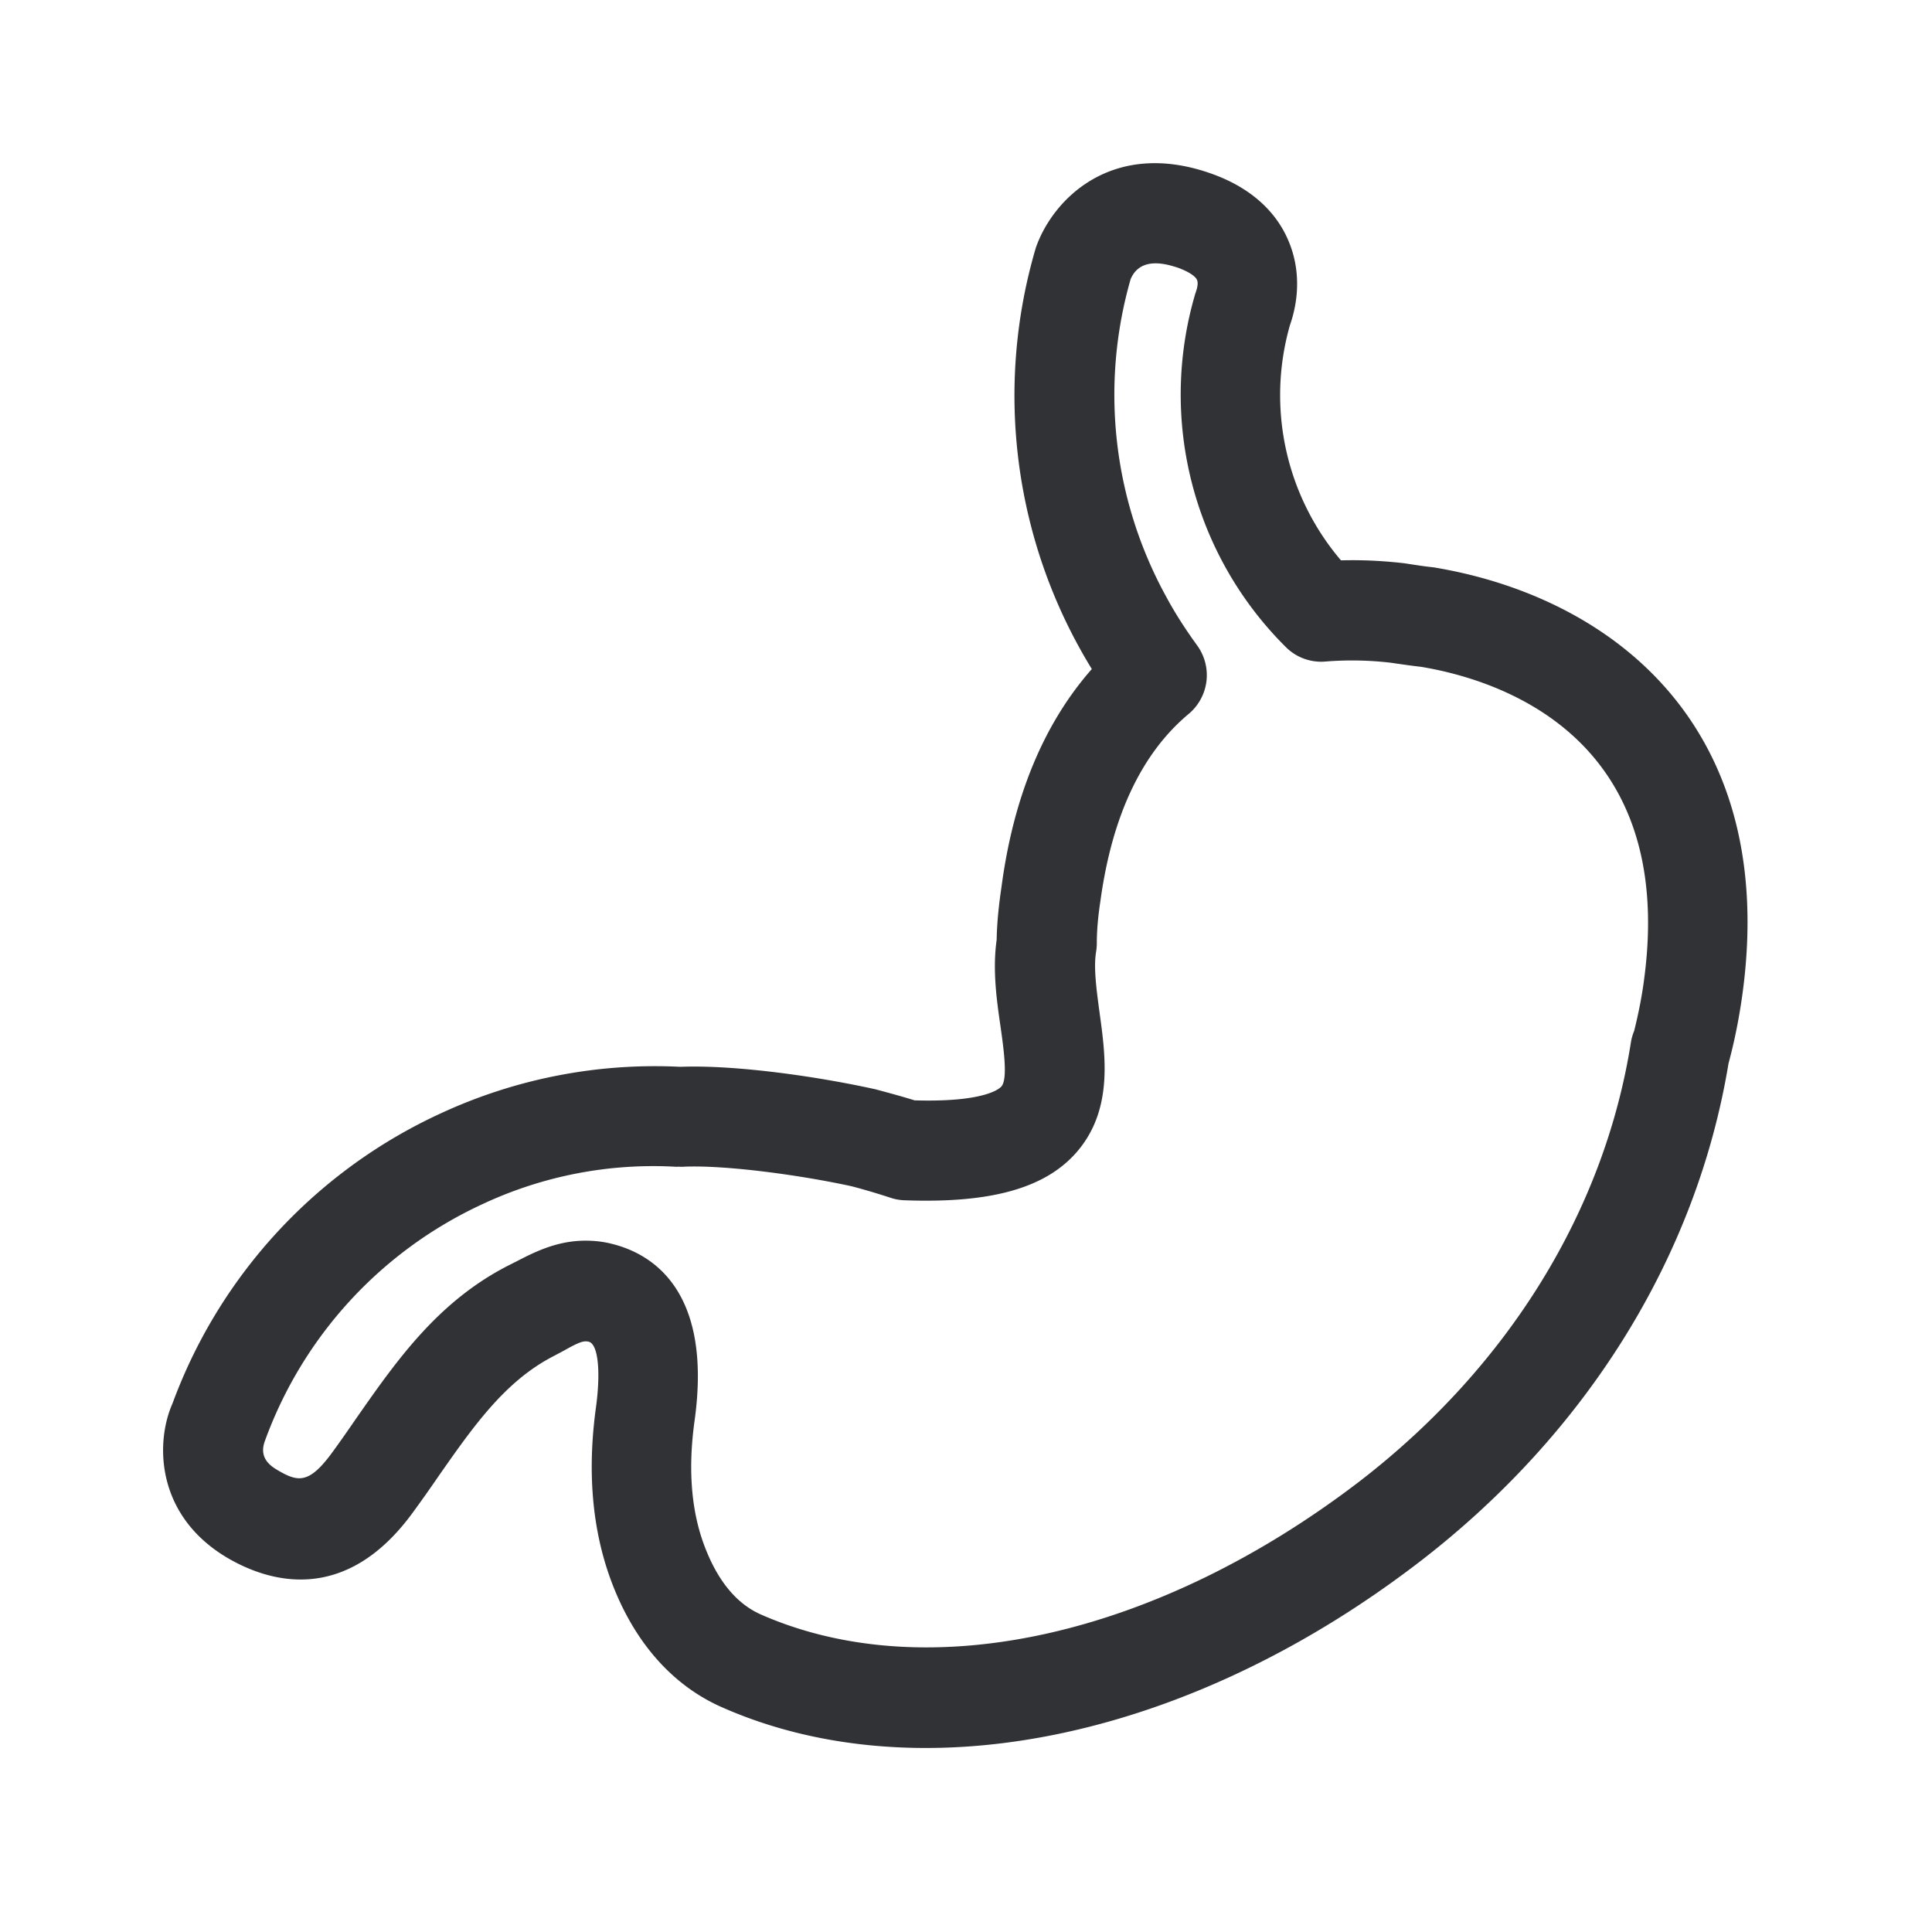 <svg width="24" height="24" xmlns="http://www.w3.org/2000/svg"><path d="M7.272 15.412c.103 0 .213.01.327.039.482.118 1.26.56 1.028 2.207-.08.583-.042 1.098.118 1.53.163.442.403.736.712.87 2.07.908 4.924.27 7.445-1.666 1.837-1.42 3.028-3.353 3.358-5.445a.613.613 0 0 1 .04-.14c.053-.213.098-.434.126-.659.395-3.008-1.81-3.705-2.776-3.865-.087-.009-.235-.03-.37-.05a4.14 4.14 0 0 0-.818-.015.62.62 0 0 1-.479-.17 4.422 4.422 0 0 1-1.137-4.392l.02-.062c.008-.028.02-.087.002-.12-.016-.037-.09-.096-.24-.15-.113-.035-.457-.153-.583.144a5.207 5.207 0 0 0 .44 3.941c.114.213.246.415.386.608a.628.628 0 0 1-.104.851c-.588.49-.955 1.275-1.098 2.33-.03.194-.044.368-.044.52a.656.656 0 0 1-.009.106c-.033.198.006.476.042.747.076.55.174 1.23-.297 1.757-.395.44-1.073.622-2.131.582a.616.616 0 0 1-.174-.033 8.5 8.5 0 0 0-.473-.14c-.6-.132-1.544-.266-2.084-.244-.026.003-.05 0-.076 0-.014.003-.028 0-.042 0a5 5 0 0 0-2.387.465 5.188 5.188 0 0 0-2.703 2.941c-.084.224.087.322.168.37.247.143.384.165.673-.233.098-.134.193-.271.288-.409.499-.714 1.011-1.453 1.89-1.904l.099-.05c.204-.104.493-.261.863-.261m4.23 6.302c-.903 0-1.763-.165-2.536-.507-.621-.274-1.098-.82-1.378-1.58-.232-.63-.294-1.35-.185-2.142.062-.454.026-.79-.09-.818-.064-.014-.114.002-.31.112l-.126.067c-.602.31-.992.865-1.44 1.507-.098.143-.199.286-.303.428-.848 1.171-1.803.863-2.294.58-.907-.526-.913-1.44-.697-1.927a6.395 6.395 0 0 1 3.336-3.605 6.325 6.325 0 0 1 2.964-.577h.02c.694-.025 1.722.126 2.414.28.187.05.344.093.484.137.883.026 1.06-.15 1.079-.173.081-.093.028-.468-.011-.743-.048-.33-.101-.705-.048-1.08.003-.2.025-.42.059-.648.148-1.126.526-2.036 1.123-2.714a6.484 6.484 0 0 1-.695-5.235c.216-.617.956-1.34 2.154-.928.6.205.863.563.978.83.204.467.081.899.025 1.058a3.165 3.165 0 0 0 .633 2.925c.322-.009.594.014.787.036.132.02.255.04.359.05 2.168.356 4.286 1.925 3.846 5.267-.04.3-.098.6-.174.882-.003.008-.003.014-.005.022-.395 2.381-1.748 4.57-3.818 6.169-1.975 1.523-4.168 2.327-6.152 2.327" fill="#313235" fill-rule="nonzero"/></svg>